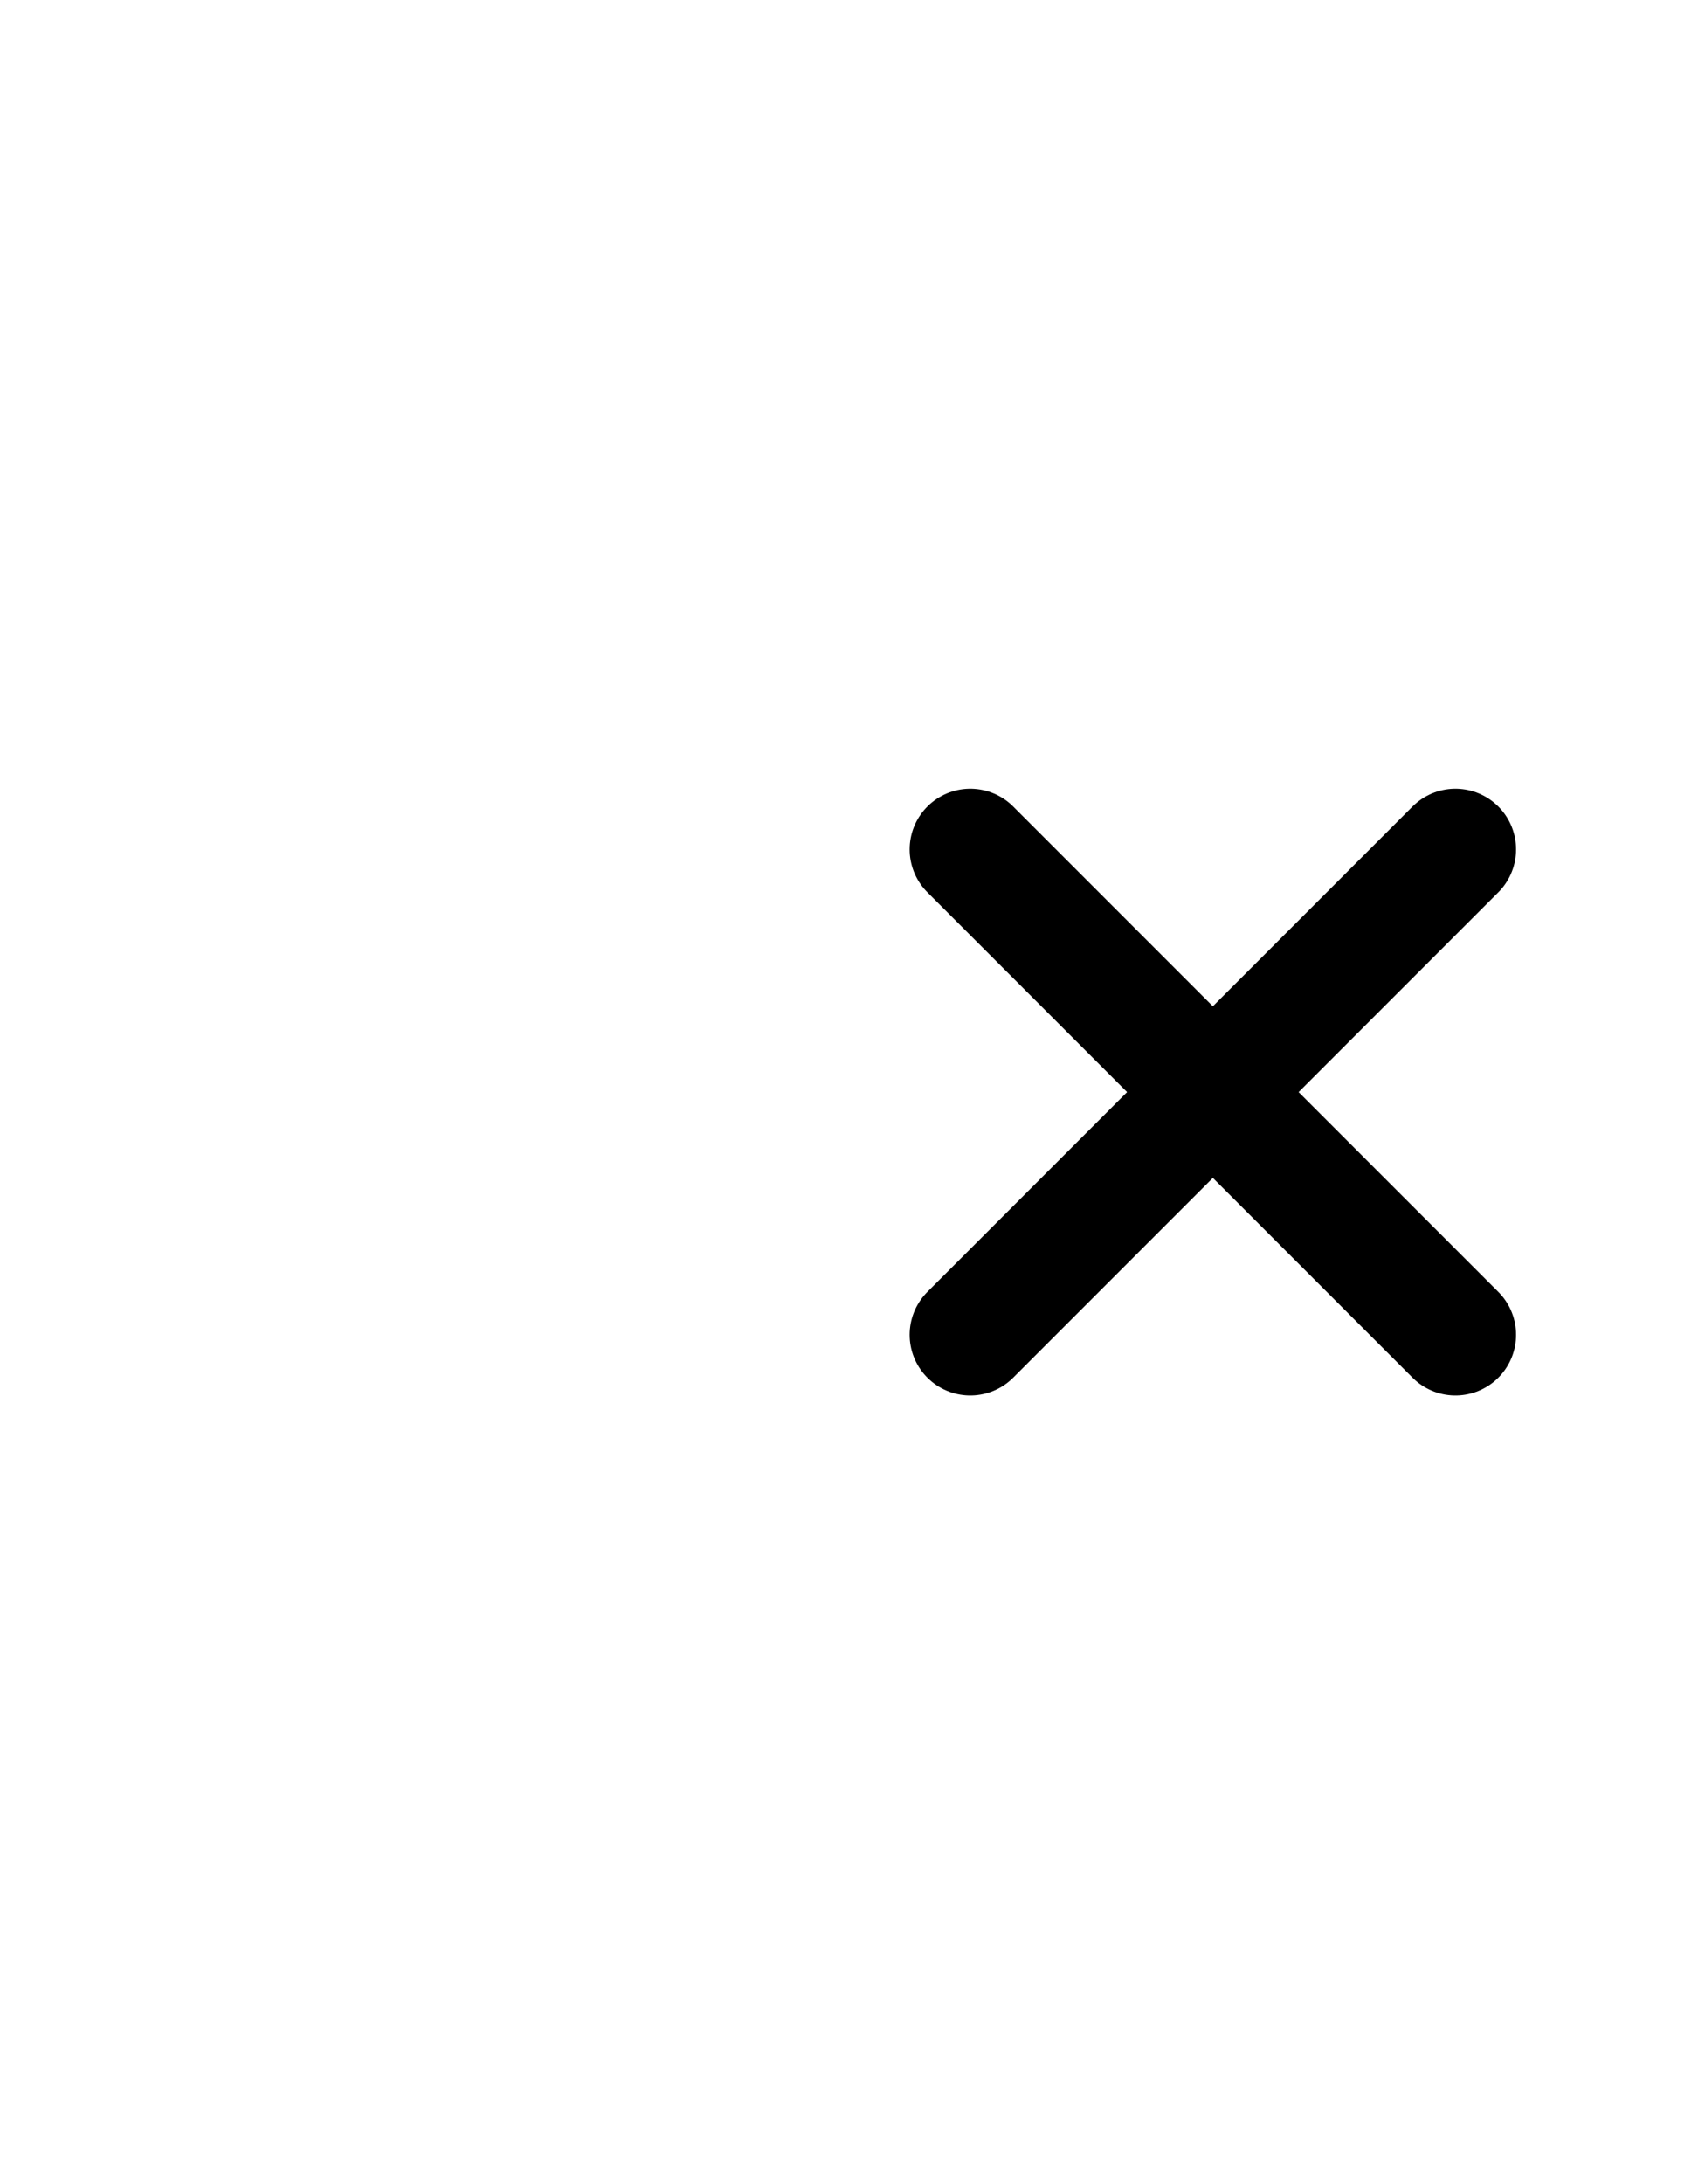<?xml version="1.0" encoding="UTF-8"?>
<svg width="14" height="18" version="1.1" viewBox="0 0 14 18" xmlns="http://www.w3.org/2000/svg"><path d="m8 11 4-4" fill="none" stroke="currentColor" stroke-linecap="round" stroke-linejoin="bevel" stroke-width="1px"/><path d="m8 7 4 4" fill="none" stroke="currentColor" stroke-linecap="round" stroke-linejoin="bevel" stroke-width="1px"/></svg>
